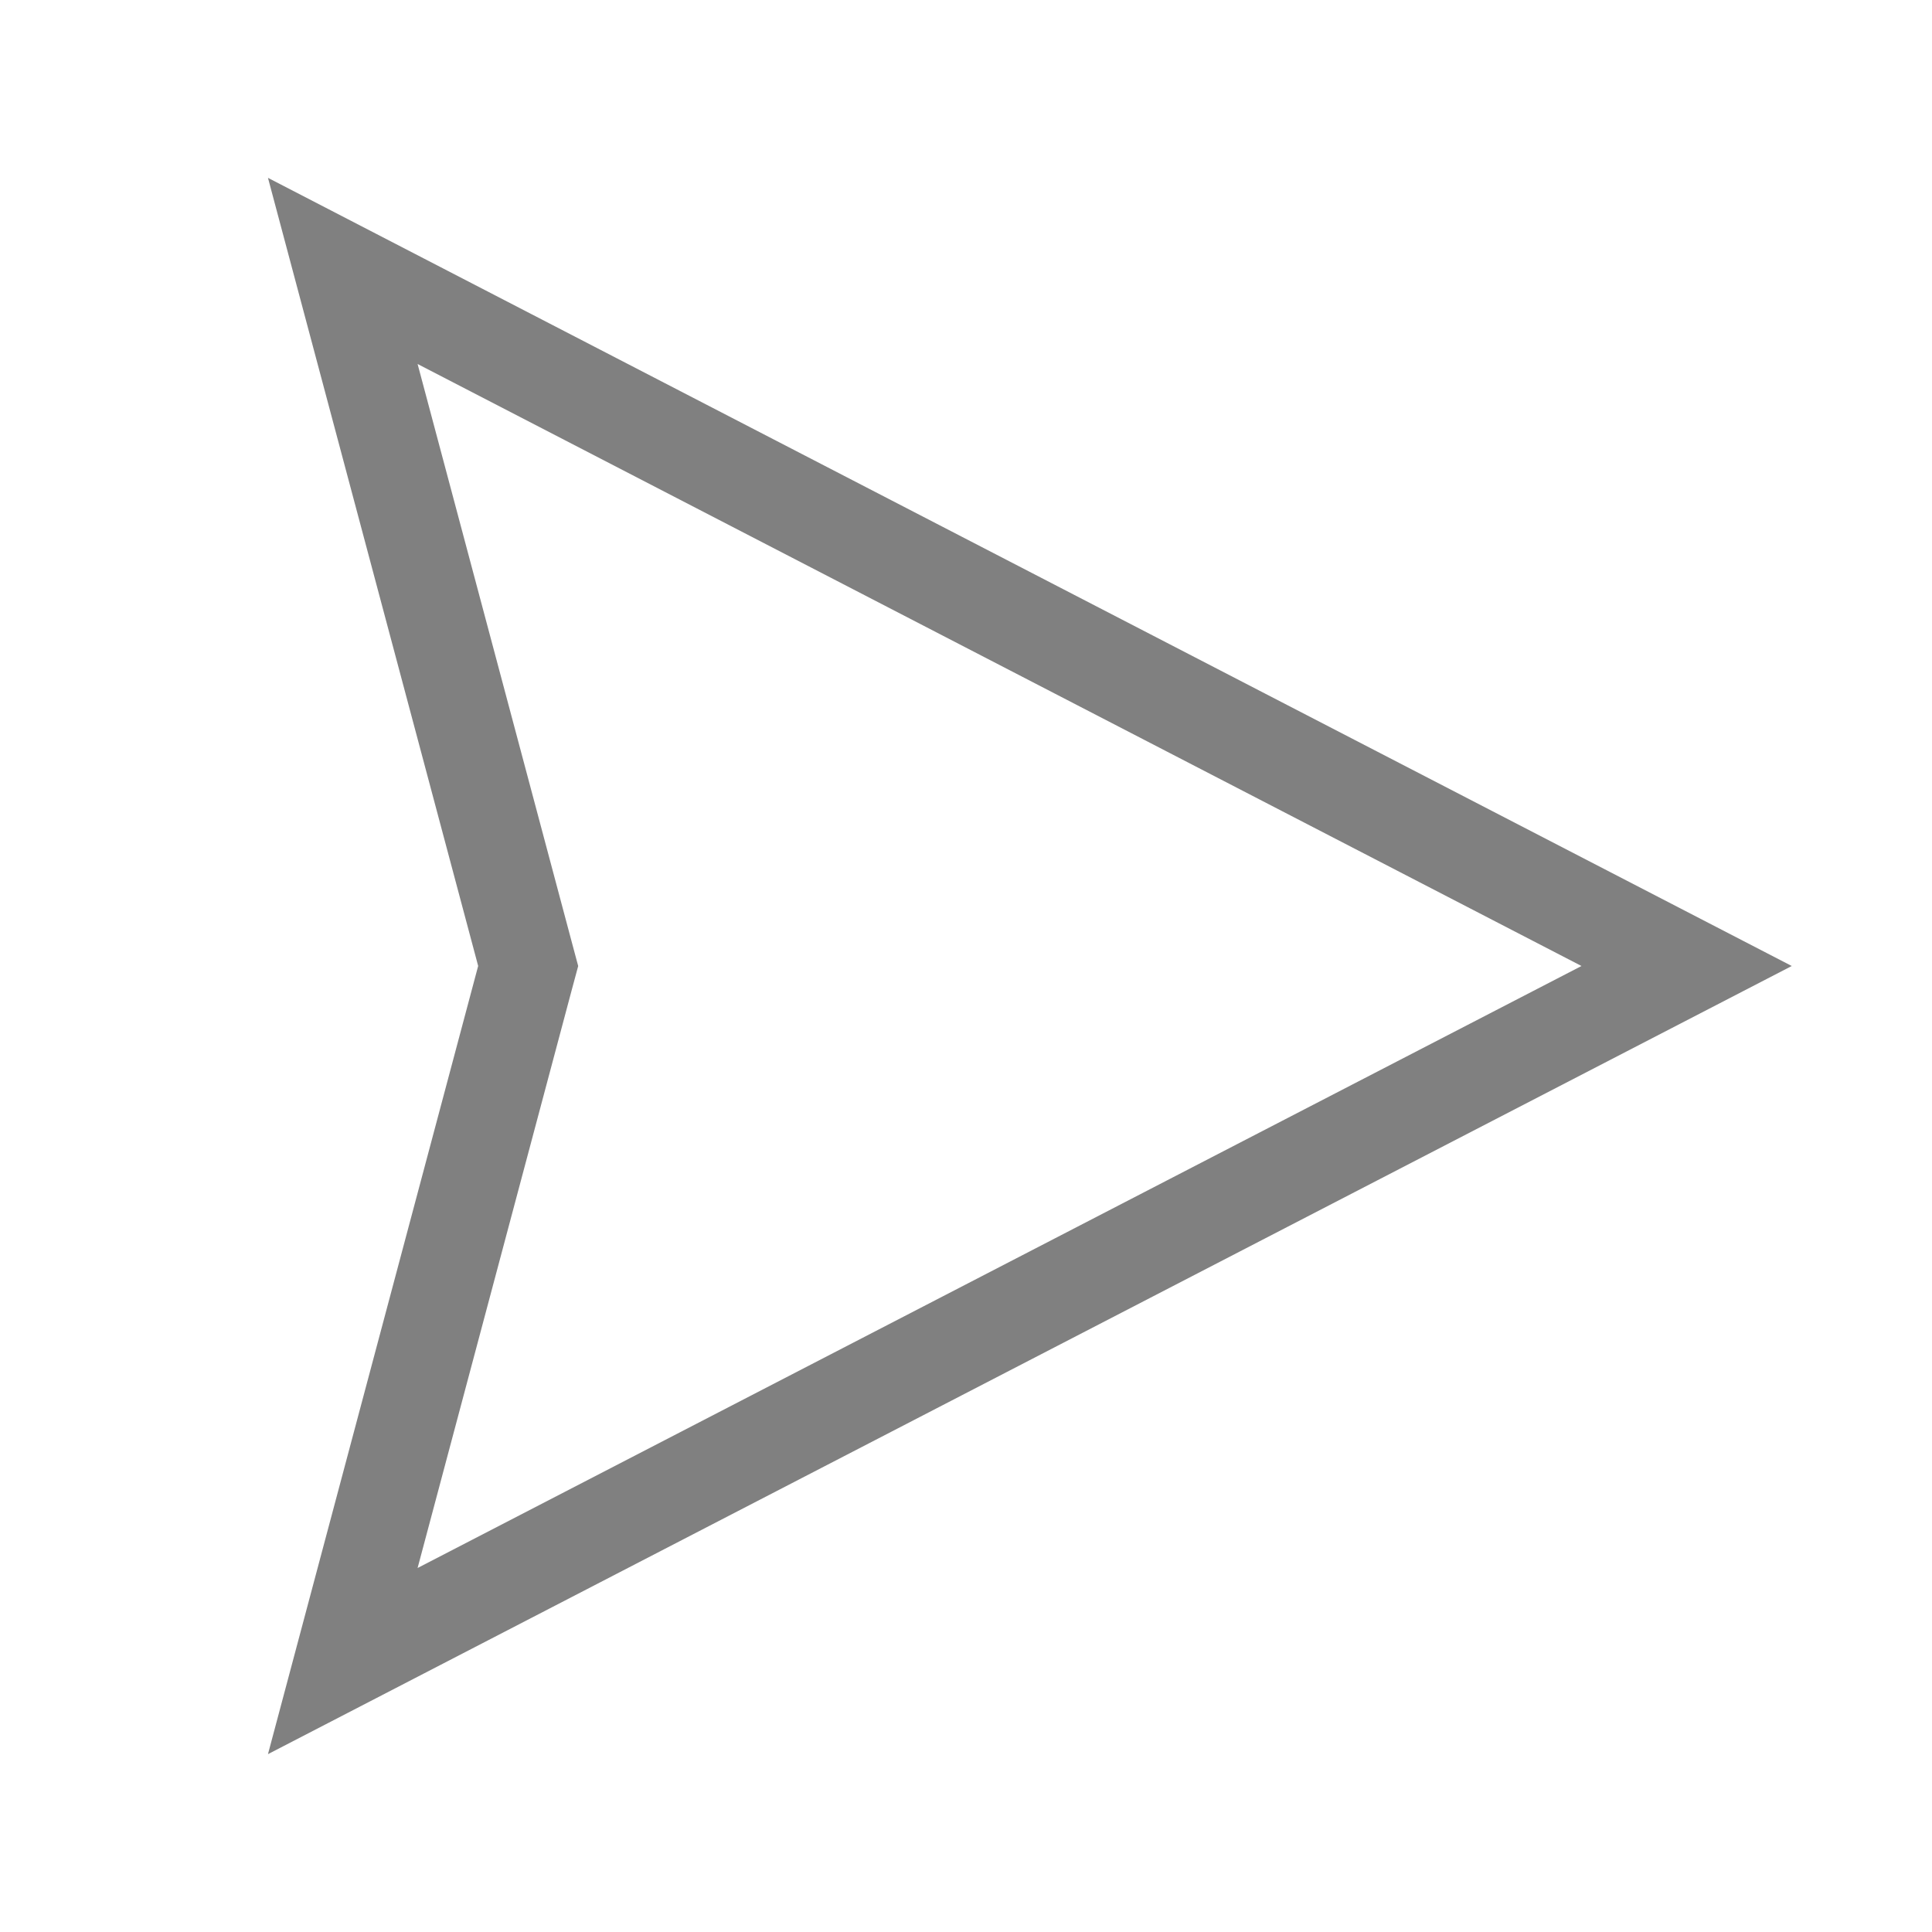 <svg width="26" height="26" viewBox="0 0 26 26" fill="none" xmlns="http://www.w3.org/2000/svg">
<g clip-path="url(#clip0)">
<path d="M4.613 3.646L22.698 13L4.613 22.354L7.063 13.167L7.108 13L7.063 12.832L4.613 3.646Z" stroke="#808080" stroke-width="1.3"/>
</g>
<defs>
<clipPath id="clip0">
<rect width="26" height="26" fill="white"/>
</clipPath>
</defs>
</svg>
